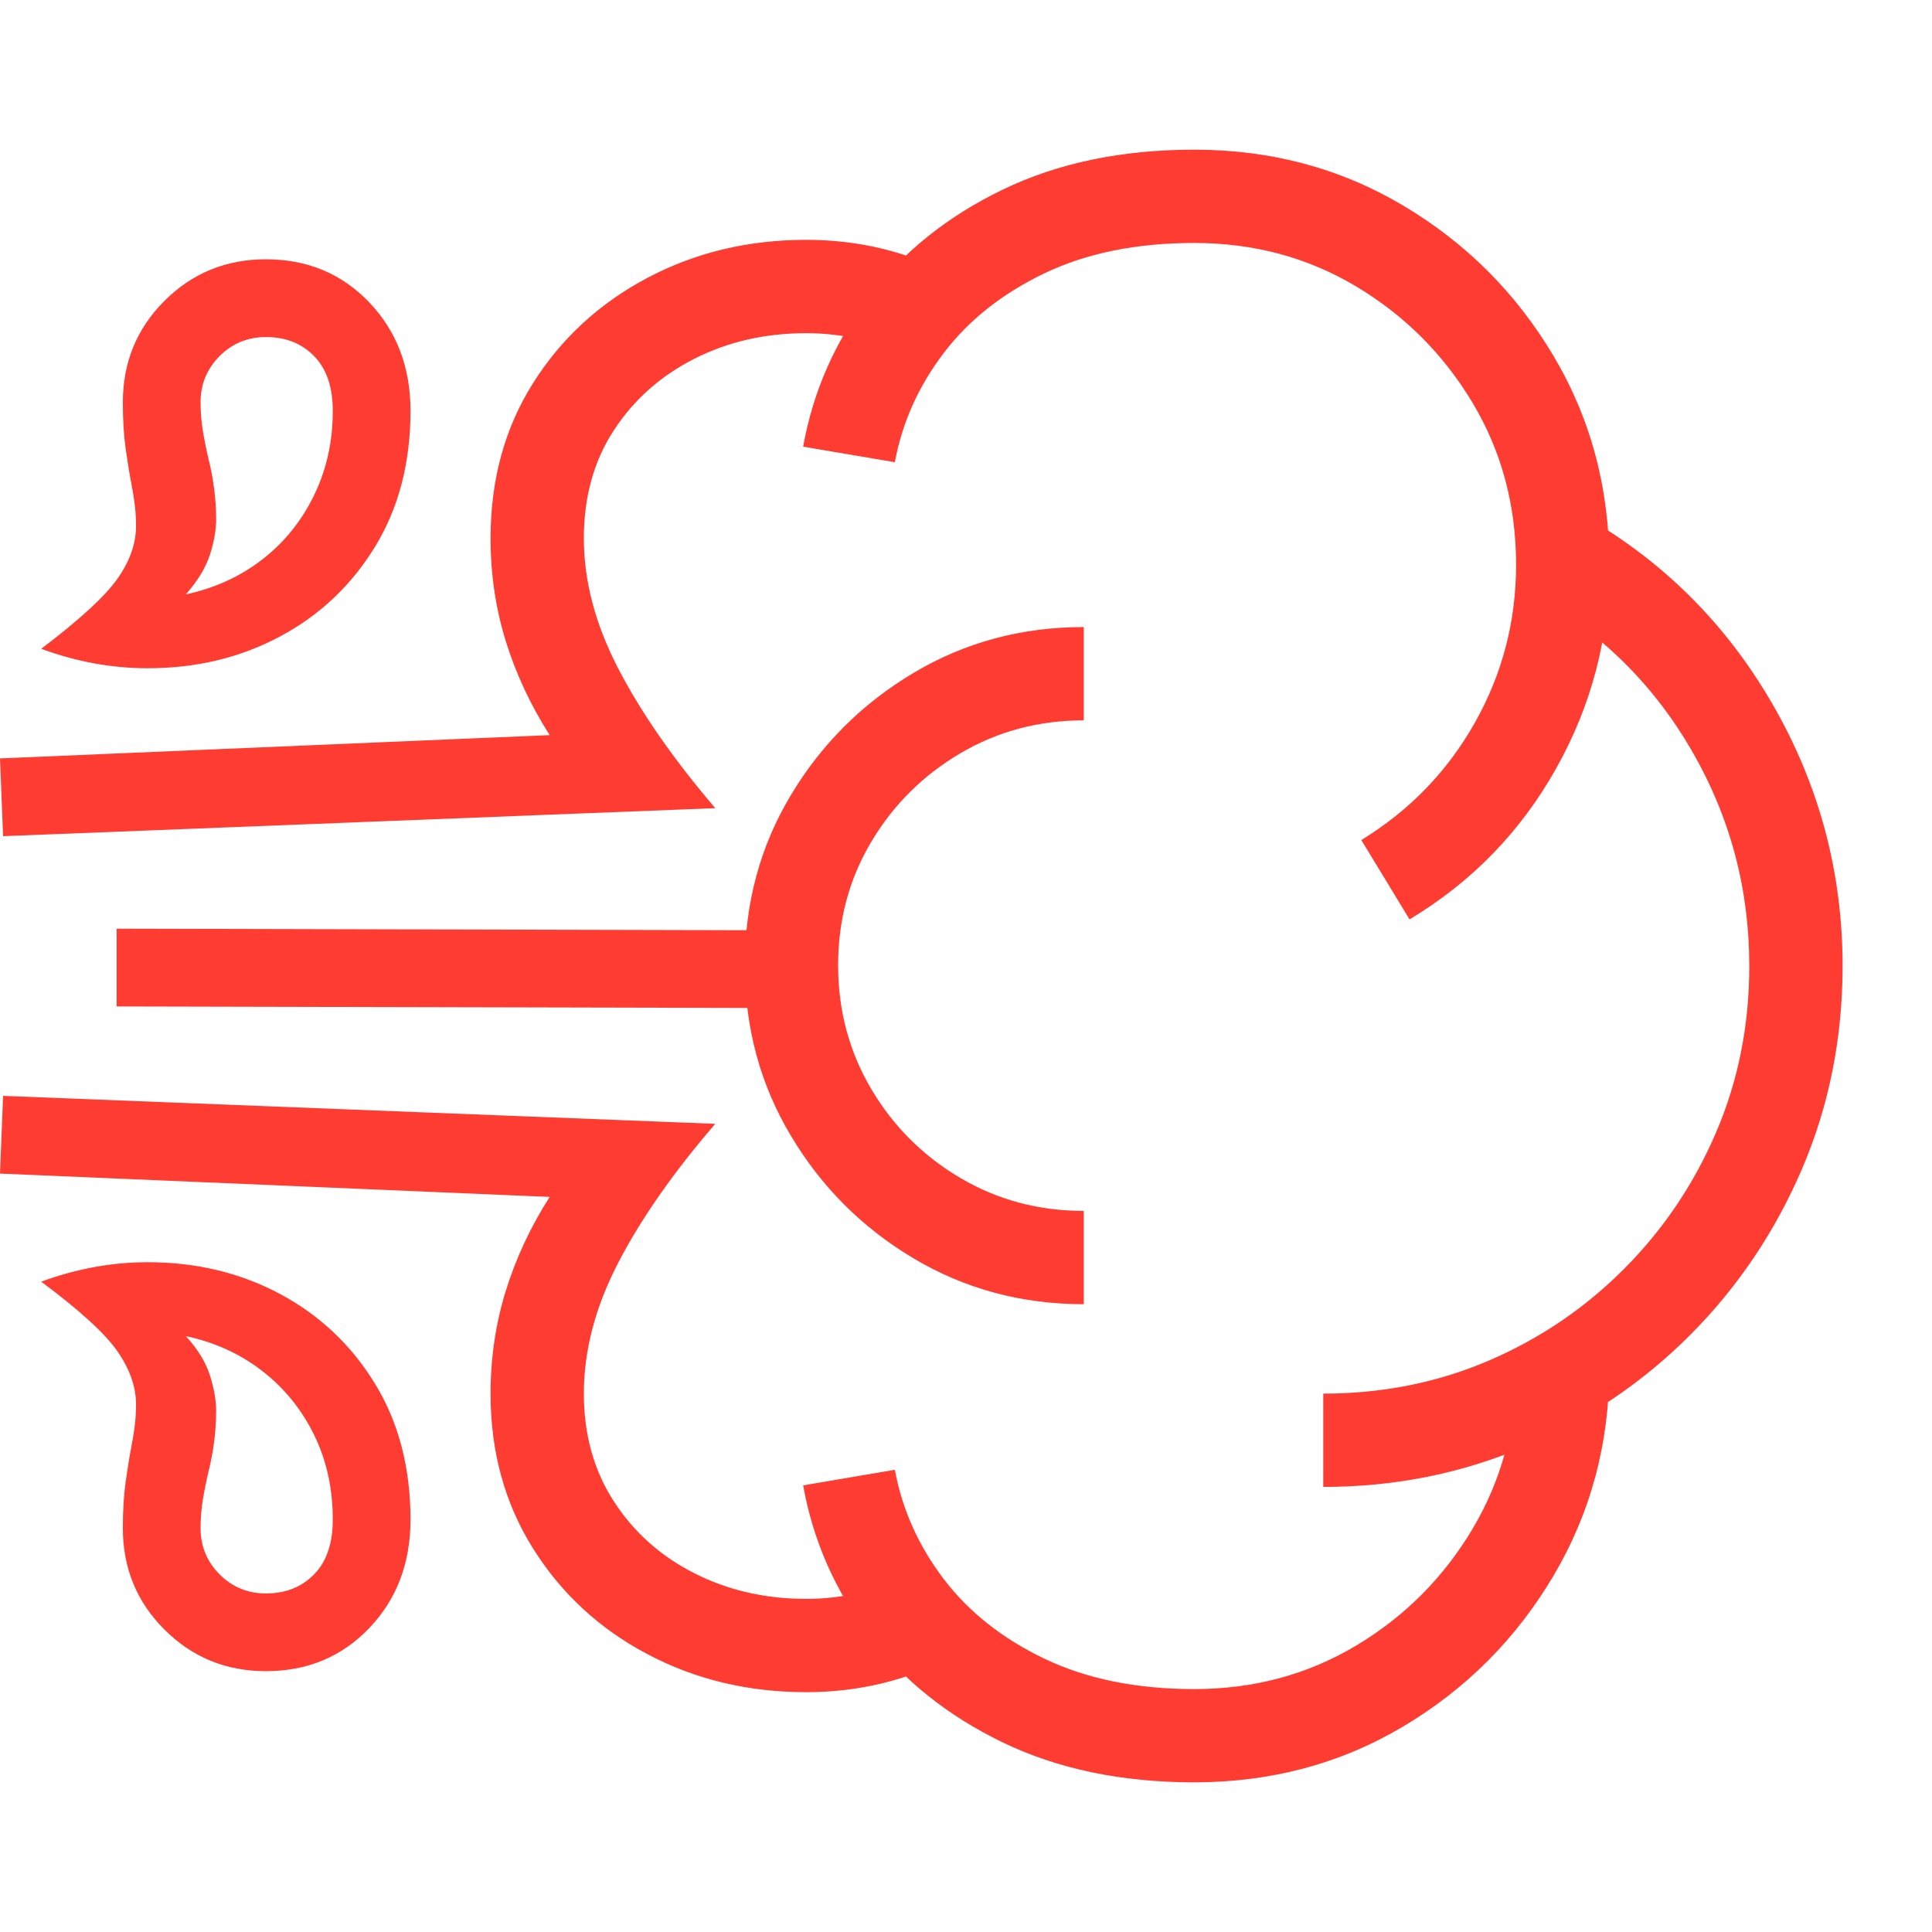 <svg version="1.1" xmlns="http://www.w3.org/2000/svg" style="fill:rgba(0,0,0,1.0)" width="256" height="256" viewBox="0 0 38.828 32.812"><path fill="rgb(255, 60, 50)" d="M28.328 15.469 L27.359 13.875 C28.328 13.281 29.089 12.495 29.641 11.516 C30.193 10.536 30.469 9.479 30.469 8.344 C30.469 7.146 30.177 6.06 29.594 5.086 C29.01 4.112 28.232 3.333 27.258 2.75 C26.284 2.167 25.198 1.875 24 1.875 C22.844 1.875 21.841 2.078 20.992 2.484 C20.143 2.891 19.466 3.427 18.961 4.094 C18.456 4.76 18.13 5.49 17.984 6.281 L16.141 5.969 C16.339 4.865 16.779 3.862 17.461 2.961 C18.143 2.06 19.039 1.341 20.148 0.805 C21.258 0.268 22.542 -0 24 -0 C25.542 -0 26.943 0.375 28.203 1.125 C29.464 1.875 30.469 2.88 31.219 4.141 C31.969 5.401 32.344 6.802 32.344 8.344 C32.344 9.802 31.987 11.167 31.273 12.438 C30.56 13.708 29.578 14.719 28.328 15.469 Z M5.344 30.578 C4.542 30.578 3.862 30.299 3.305 29.742 C2.747 29.185 2.469 28.505 2.469 27.703 C2.469 27.359 2.487 27.055 2.523 26.789 C2.56 26.523 2.599 26.281 2.641 26.062 C2.672 25.906 2.695 25.76 2.711 25.625 C2.727 25.49 2.734 25.354 2.734 25.219 C2.734 24.865 2.609 24.508 2.359 24.148 C2.109 23.789 1.599 23.323 0.828 22.75 C1.536 22.49 2.25 22.359 2.969 22.359 C3.948 22.359 4.836 22.573 5.633 23 C6.43 23.427 7.065 24.029 7.539 24.805 C8.013 25.581 8.25 26.49 8.25 27.531 C8.25 28.406 7.974 29.133 7.422 29.711 C6.87 30.289 6.177 30.578 5.344 30.578 Z M5.344 29.016 C5.74 29.016 6.062 28.888 6.312 28.633 C6.563 28.378 6.688 28.01 6.688 27.531 C6.688 26.906 6.563 26.339 6.312 25.828 C6.062 25.318 5.716 24.891 5.273 24.547 C4.831 24.203 4.318 23.969 3.734 23.844 C3.974 24.104 4.135 24.367 4.219 24.633 C4.302 24.898 4.344 25.135 4.344 25.344 C4.344 25.75 4.292 26.161 4.188 26.578 C4.146 26.755 4.109 26.937 4.078 27.125 C4.047 27.313 4.031 27.505 4.031 27.703 C4.031 28.068 4.159 28.378 4.414 28.633 C4.669 28.888 4.979 29.016 5.344 29.016 Z M16.203 31 C15.036 31 13.971 30.745 13.008 30.234 C12.044 29.724 11.279 29.016 10.711 28.109 C10.143 27.203 9.859 26.167 9.859 25 C9.859 24.281 9.961 23.594 10.164 22.938 C10.367 22.281 10.661 21.651 11.047 21.047 L0 20.578 L0.062 19.016 L14.375 19.578 C13.531 20.557 12.88 21.49 12.422 22.375 C11.964 23.26 11.734 24.135 11.734 25 C11.734 25.823 11.935 26.544 12.336 27.164 C12.737 27.784 13.276 28.266 13.953 28.609 C14.63 28.953 15.38 29.125 16.203 29.125 C16.943 29.125 17.646 28.958 18.312 28.625 L19.156 30.281 C18.25 30.76 17.266 31 16.203 31 Z M2.344 17.219 L2.344 15.656 L15.469 15.688 L15.469 17.25 Z M24 32.812 C22.542 32.812 21.258 32.544 20.148 32.008 C19.039 31.471 18.143 30.753 17.461 29.852 C16.779 28.951 16.339 27.948 16.141 26.844 L17.984 26.531 C18.13 27.323 18.456 28.052 18.961 28.719 C19.466 29.385 20.143 29.922 20.992 30.328 C21.841 30.734 22.844 30.938 24 30.938 C25.198 30.938 26.284 30.646 27.258 30.062 C28.232 29.479 29.01 28.698 29.594 27.719 C30.177 26.74 30.469 25.656 30.469 24.469 L32.344 24.469 C32.344 26 31.969 27.398 31.219 28.664 C30.469 29.93 29.464 30.937 28.203 31.688 C26.943 32.438 25.542 32.812 24 32.812 Z M2.969 10.422 C2.25 10.422 1.536 10.292 0.828 10.031 C1.599 9.448 2.109 8.979 2.359 8.625 C2.609 8.271 2.734 7.917 2.734 7.562 C2.734 7.427 2.727 7.292 2.711 7.156 C2.695 7.021 2.672 6.875 2.641 6.719 C2.599 6.5 2.56 6.258 2.523 5.992 C2.487 5.727 2.469 5.422 2.469 5.078 C2.469 4.276 2.747 3.596 3.305 3.039 C3.862 2.482 4.542 2.203 5.344 2.203 C6.177 2.203 6.87 2.492 7.422 3.07 C7.974 3.648 8.25 4.375 8.25 5.25 C8.25 6.292 8.013 7.201 7.539 7.977 C7.065 8.753 6.43 9.354 5.633 9.781 C4.836 10.208 3.948 10.422 2.969 10.422 Z M3.734 8.938 C4.318 8.812 4.831 8.578 5.273 8.234 C5.716 7.891 6.062 7.461 6.312 6.945 C6.563 6.43 6.688 5.865 6.688 5.25 C6.688 4.771 6.563 4.404 6.312 4.148 C6.062 3.893 5.74 3.766 5.344 3.766 C4.979 3.766 4.669 3.893 4.414 4.148 C4.159 4.404 4.031 4.714 4.031 5.078 C4.031 5.276 4.047 5.469 4.078 5.656 C4.109 5.844 4.146 6.026 4.188 6.203 C4.292 6.62 4.344 7.031 4.344 7.438 C4.344 7.646 4.302 7.88 4.219 8.141 C4.135 8.401 3.974 8.667 3.734 8.938 Z M0.062 13.797 L0 12.234 L11.047 11.766 C10.661 11.161 10.367 10.531 10.164 9.875 C9.961 9.219 9.859 8.531 9.859 7.812 C9.859 6.635 10.143 5.596 10.711 4.695 C11.279 3.794 12.044 3.089 13.008 2.578 C13.971 2.068 15.036 1.812 16.203 1.812 C17.266 1.812 18.25 2.052 19.156 2.531 L18.312 4.188 C17.646 3.854 16.943 3.688 16.203 3.688 C15.38 3.688 14.63 3.859 13.953 4.203 C13.276 4.547 12.737 5.026 12.336 5.641 C11.935 6.255 11.734 6.979 11.734 7.812 C11.734 8.667 11.964 9.536 12.422 10.422 C12.88 11.307 13.531 12.245 14.375 13.234 Z M21.781 23.203 C20.531 23.203 19.391 22.896 18.359 22.281 C17.328 21.667 16.505 20.844 15.891 19.812 C15.276 18.781 14.969 17.641 14.969 16.391 C14.969 15.141 15.276 14.003 15.891 12.977 C16.505 11.951 17.328 11.13 18.359 10.516 C19.391 9.901 20.531 9.594 21.781 9.594 L21.781 11.469 C20.875 11.469 20.047 11.69 19.297 12.133 C18.547 12.576 17.951 13.169 17.508 13.914 C17.065 14.659 16.844 15.484 16.844 16.391 C16.844 17.297 17.065 18.125 17.508 18.875 C17.951 19.625 18.547 20.221 19.297 20.664 C20.047 21.107 20.875 21.328 21.781 21.328 Z M26.594 26.875 L26.594 25 C27.781 25 28.891 24.779 29.922 24.336 C30.953 23.893 31.862 23.276 32.648 22.484 C33.435 21.693 34.049 20.779 34.492 19.742 C34.935 18.706 35.156 17.594 35.156 16.406 C35.156 14.854 34.771 13.411 34 12.078 C33.229 10.745 32.167 9.698 30.812 8.938 L31.75 7.312 C33.385 8.229 34.674 9.503 35.617 11.133 C36.56 12.763 37.031 14.521 37.031 16.406 C37.031 17.854 36.76 19.211 36.219 20.477 C35.677 21.742 34.93 22.854 33.977 23.812 C33.023 24.771 31.914 25.521 30.648 26.062 C29.383 26.604 28.031 26.875 26.594 26.875 Z M38.828 27.344" /></svg>